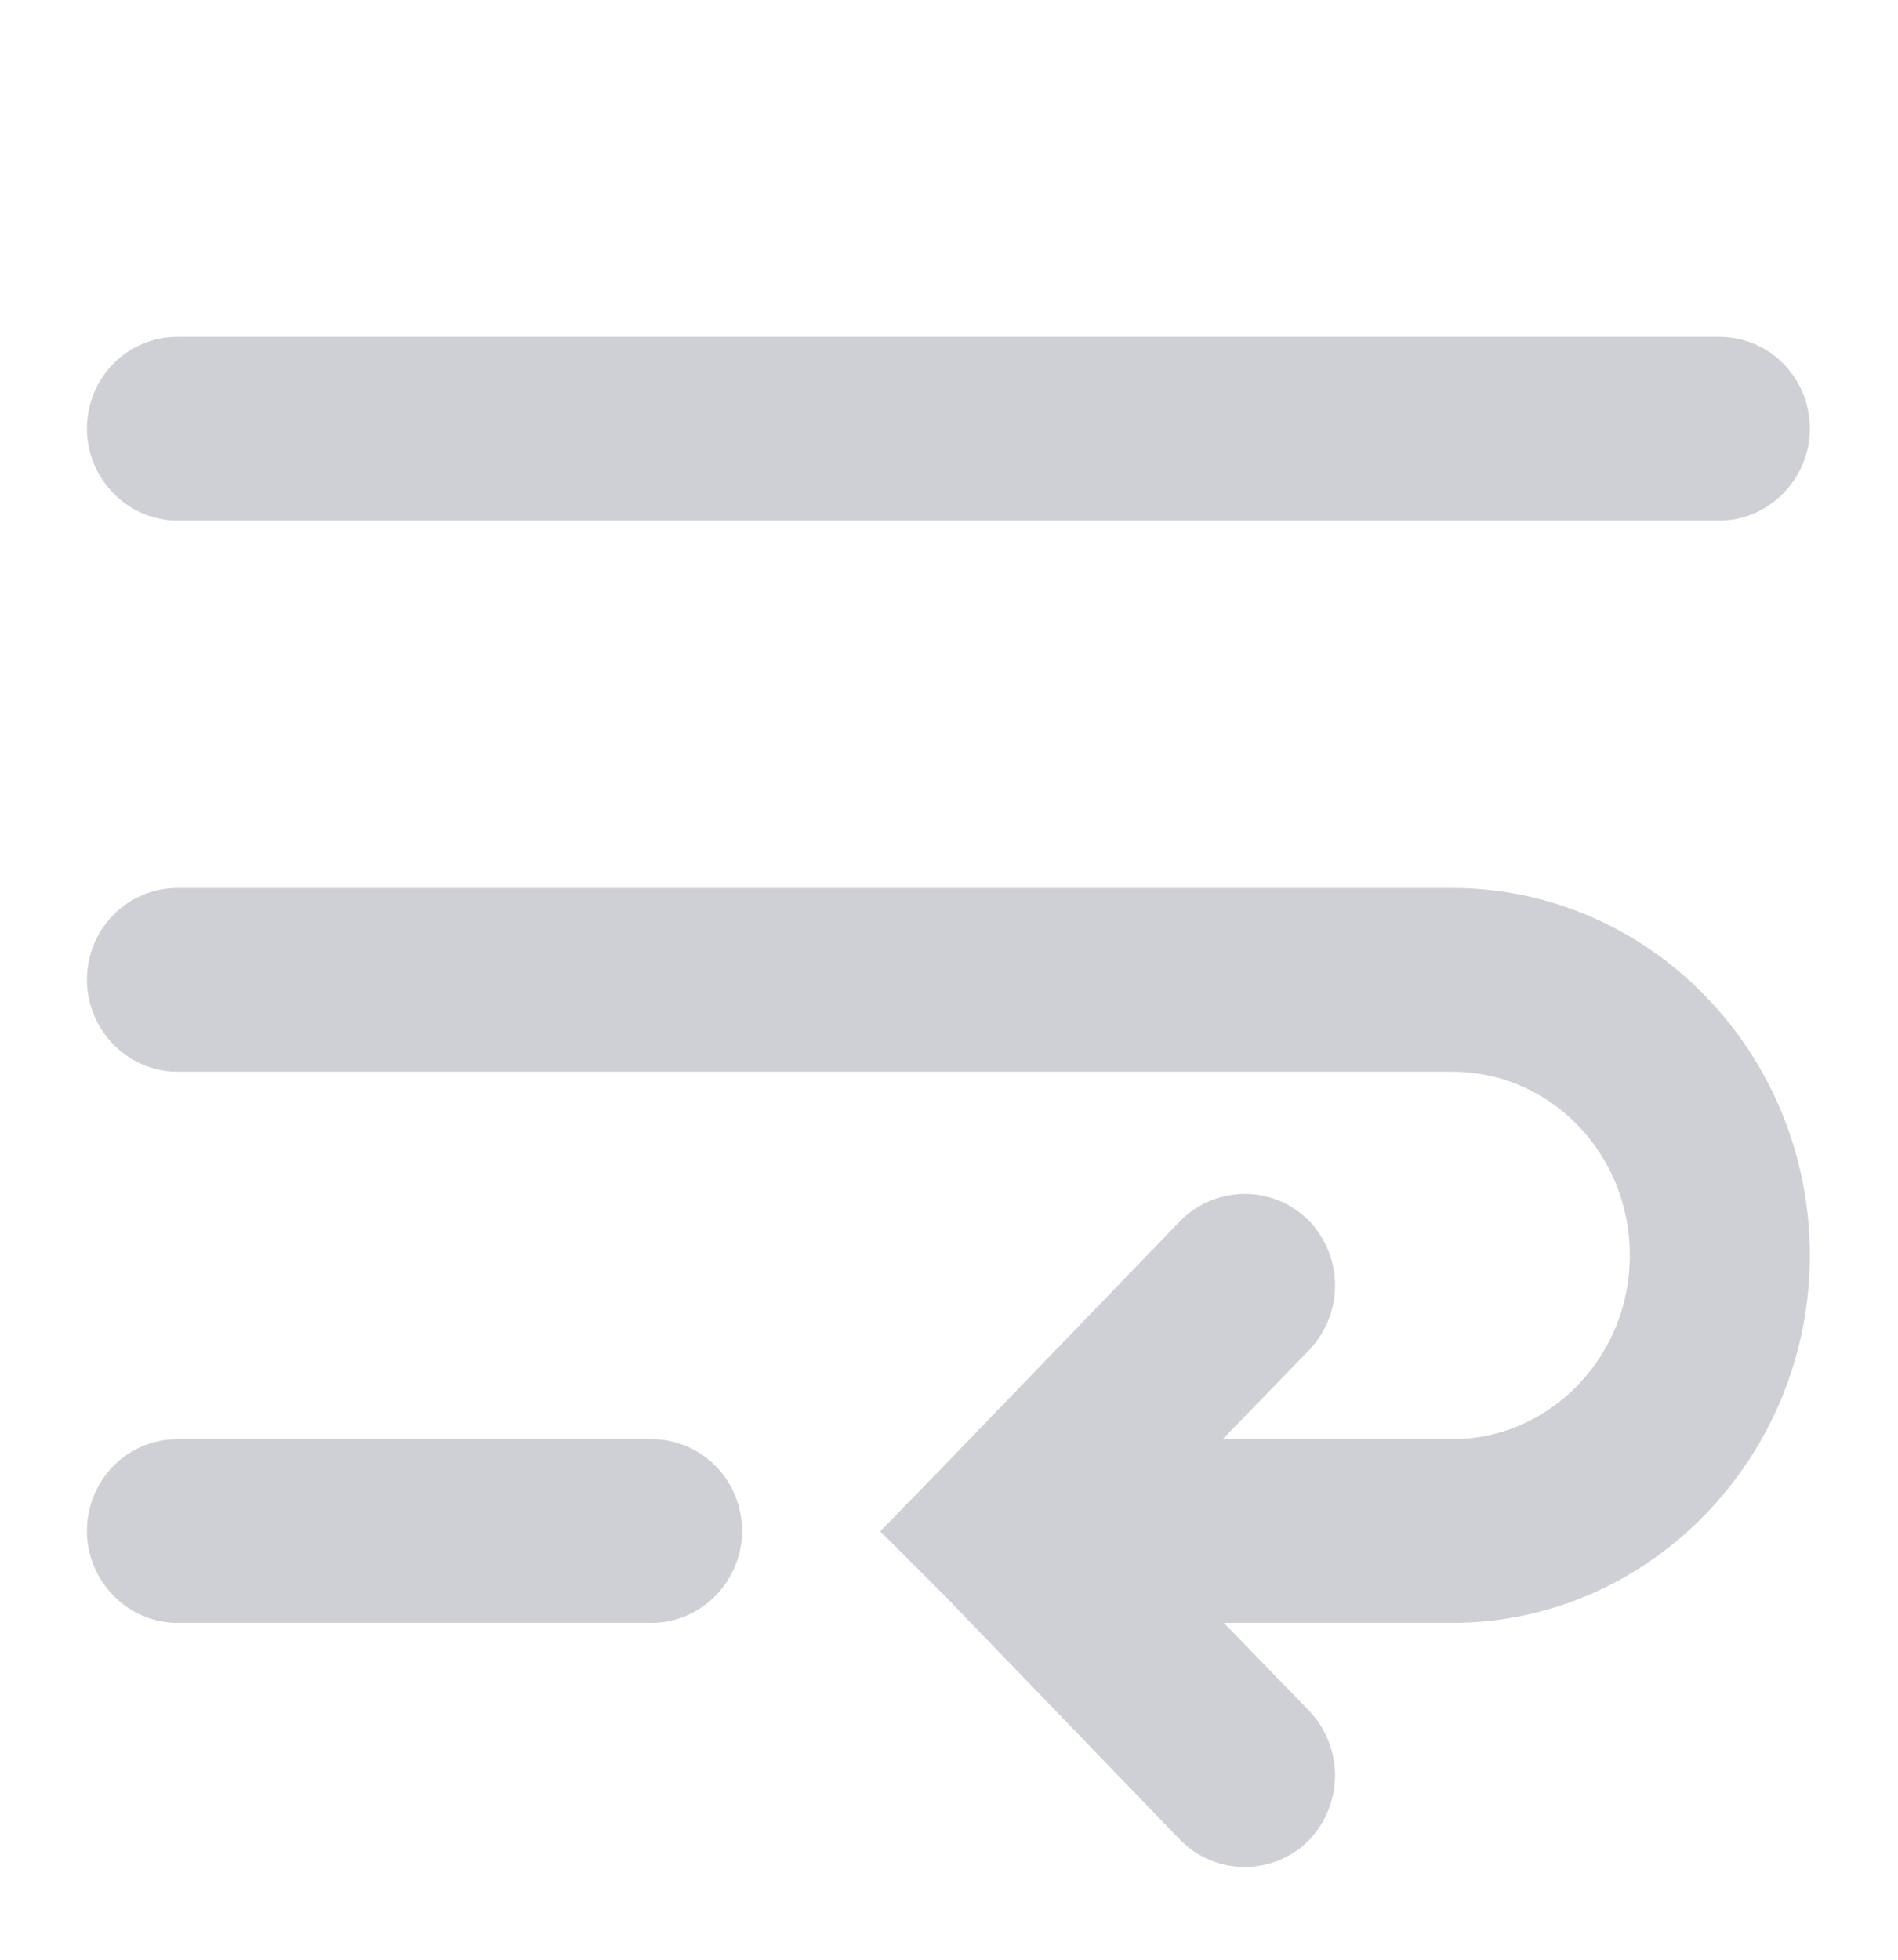 <svg width="15.5" height="16" viewBox="0 0 15.5 16" fill="none" xmlns="http://www.w3.org/2000/svg">
	<desc>
			Created with Pixso.
	</desc>
	<defs>
		<clipPath id="clip175_1">
			<rect id="softWrap.svg" width="15.5" height="16" fill="white" fill-opacity="0"/>
		</clipPath>
	</defs>
	<g clip-path="url(#clip175_1)">
		<path id="path" d="M1.45 3C1.18 3 0.96 3.22 0.96 3.5C0.96 3.77 1.18 4 1.45 4L1.45 3ZM14.04 4C14.31 4 14.53 3.77 14.53 3.5C14.53 3.22 14.31 3 14.04 3L14.04 4ZM1.45 7.5C1.18 7.5 0.96 7.72 0.96 8C0.96 8.27 1.18 8.5 1.45 8.5L1.45 7.5ZM8.23 12.5L7.89 12.14L7.54 12.5L7.89 12.85L8.23 12.5ZM10.51 10.85C10.7 10.65 10.7 10.34 10.51 10.14C10.32 9.95 10.01 9.95 9.82 10.14L10.51 10.85ZM9.82 14.85C10.01 15.04 10.32 15.04 10.51 14.85C10.7 14.65 10.7 14.34 10.51 14.14L9.82 14.85ZM1.45 12C1.18 12 0.96 12.22 0.96 12.5C0.96 12.77 1.18 13 1.45 13L1.45 12ZM5.32 13C5.59 13 5.81 12.77 5.81 12.5C5.81 12.22 5.59 12 5.32 12L5.32 13ZM1.45 4L14.04 4L14.04 3L1.45 3L1.45 4ZM1.45 8.5L11.86 8.5L11.86 7.5L1.45 7.5L1.45 8.5ZM11.86 12L8.23 12L8.23 13L11.86 13L11.86 12ZM8.57 12.85L10.51 10.85L9.82 10.14L7.89 12.14L8.57 12.85ZM7.89 12.85L9.82 14.85L10.51 14.14L8.57 12.14L7.89 12.85ZM1.45 13L5.32 13L5.32 12L1.45 12L1.45 13ZM11.86 13C13.33 13 14.53 11.76 14.53 10.25L13.56 10.25C13.56 11.21 12.8 12 11.86 12L11.86 13ZM11.86 8.5C12.8 8.5 13.56 9.28 13.56 10.25L14.53 10.25C14.53 8.73 13.33 7.5 11.86 7.5L11.86 8.5Z" fill="#CED0D6" fill-opacity="1" fill-rule="nonzero"/>
		<path id="path" d="M0.96 3.5C0.96 3.77 1.18 4 1.45 4L14.04 4C14.31 4 14.53 3.77 14.53 3.5C14.53 3.22 14.31 3 14.04 3L1.45 3C1.18 3 0.96 3.22 0.96 3.5ZM1.45 4L1.45 3M14.04 3L14.04 4M0.96 8C0.96 8.27 1.18 8.5 1.45 8.5L11.86 8.5C12.8 8.5 13.56 9.28 13.56 10.25C13.56 11.21 12.8 12 11.86 12L8.23 12L8.23 13L11.86 13C13.33 13 14.53 11.76 14.53 10.25C14.53 8.73 13.33 7.5 11.86 7.5L1.45 7.5C1.18 7.5 0.96 7.72 0.96 8ZM1.45 8.5L1.45 7.5M7.89 12.85L8.23 12.5L7.89 12.14M7.89 12.14L8.57 12.85L10.51 10.85C10.7 10.65 10.7 10.34 10.51 10.14C10.32 9.95 10.01 9.95 9.82 10.14L7.89 12.14L7.54 12.5L7.89 12.85L9.82 14.85C10.01 15.04 10.32 15.04 10.51 14.85C10.7 14.65 10.7 14.34 10.51 14.14L8.57 12.14L7.89 12.85M9.82 10.14L10.51 10.85M10.51 14.14L9.82 14.85M0.96 12.5C0.96 12.77 1.18 13 1.45 13L5.32 13C5.59 13 5.81 12.77 5.81 12.5C5.81 12.22 5.59 12 5.32 12L1.45 12C1.18 12 0.96 12.22 0.96 12.5ZM1.45 13L1.45 12M5.32 12L5.32 13M11.86 8.5L11.86 7.5M11.86 13L11.86 12M14.53 10.25L13.56 10.25" stroke="#CED0D6" stroke-opacity="1" stroke-width="0.5"/>
	</g>
</svg>
